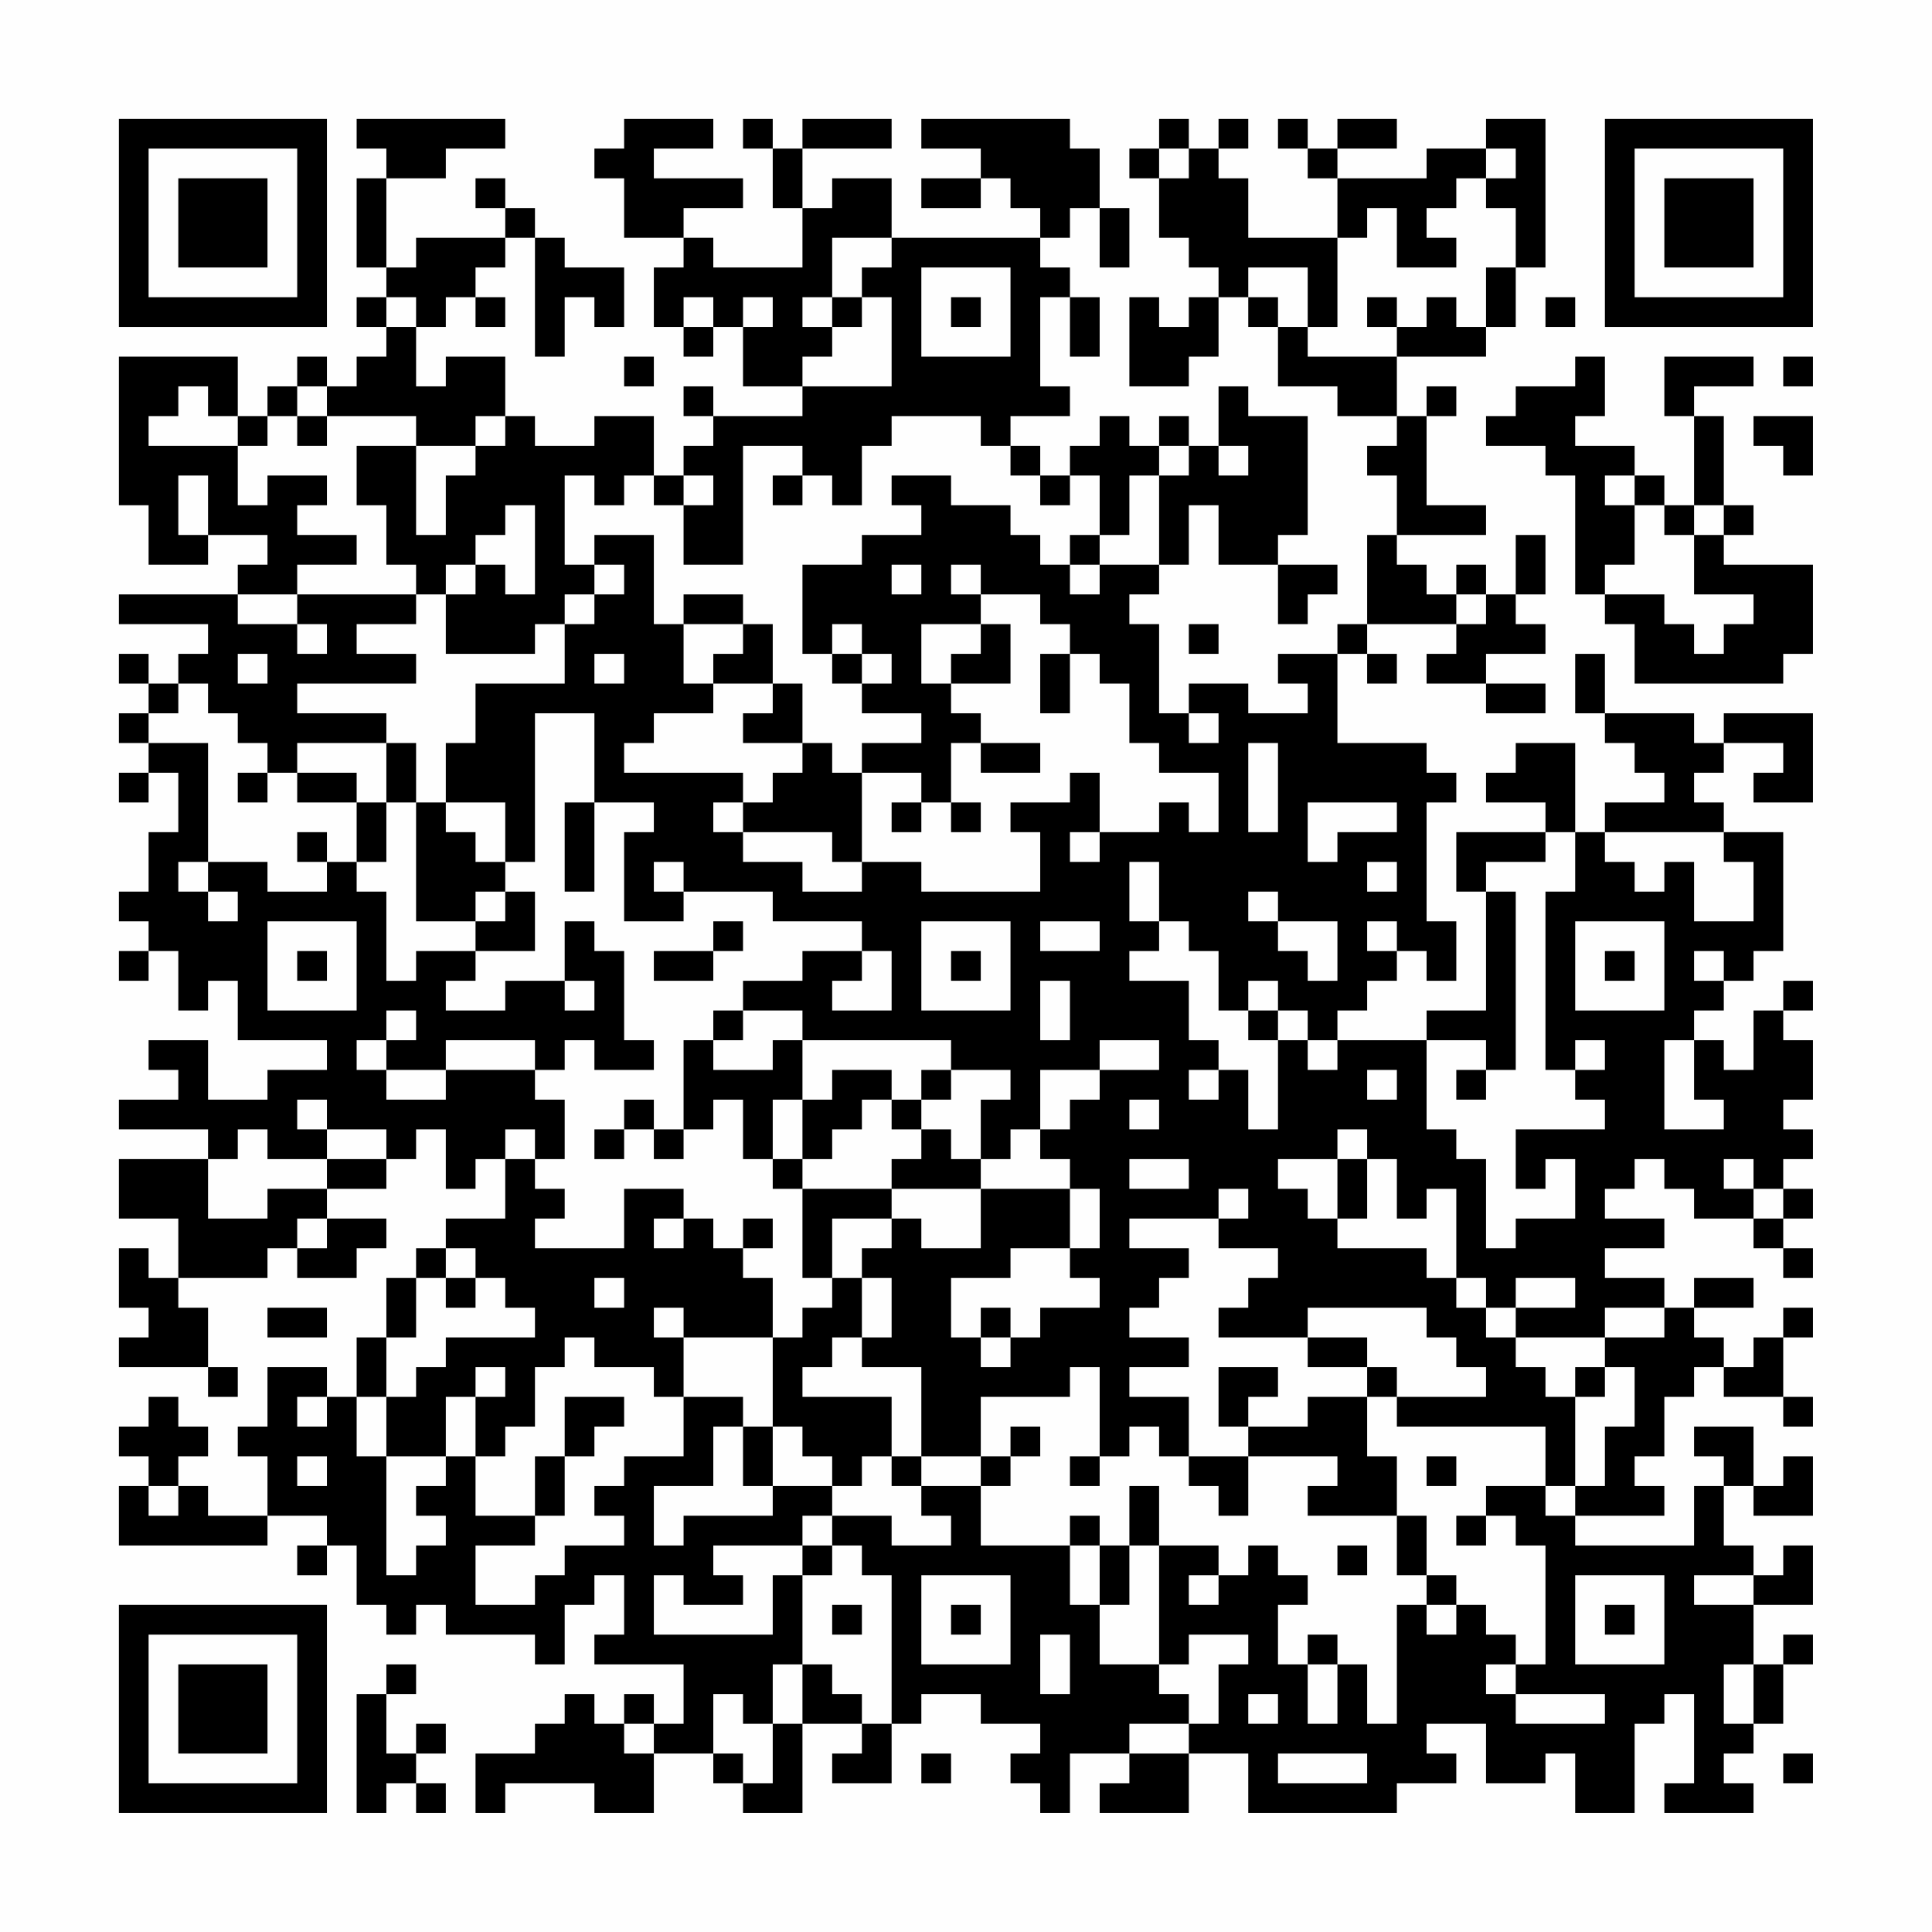<?xml version="1.0" encoding="UTF-8"?>
<svg xmlns="http://www.w3.org/2000/svg" version="1.1" width="300" height="300" viewBox="0 0 300 300"><rect x="0" y="0" width="300" height="300" fill="#fefefe"/><g transform="scale(4.615)"><g transform="translate(4,4)"><path fill-rule="evenodd" d="M8 0L8 1L9 1L9 2L8 2L8 5L9 5L9 6L8 6L8 7L9 7L9 8L8 8L8 9L7 9L7 8L6 8L6 9L5 9L5 10L4 10L4 8L0 8L0 13L1 13L1 15L3 15L3 14L5 14L5 15L4 15L4 16L0 16L0 17L3 17L3 18L2 18L2 19L1 19L1 18L0 18L0 19L1 19L1 20L0 20L0 21L1 21L1 22L0 22L0 23L1 23L1 22L2 22L2 24L1 24L1 26L0 26L0 27L1 27L1 28L0 28L0 29L1 29L1 28L2 28L2 30L3 30L3 29L4 29L4 31L7 31L7 32L5 32L5 33L3 33L3 31L1 31L1 32L2 32L2 33L0 33L0 34L3 34L3 35L0 35L0 37L2 37L2 39L1 39L1 38L0 38L0 40L1 40L1 41L0 41L0 42L3 42L3 43L4 43L4 42L3 42L3 40L2 40L2 39L5 39L5 38L6 38L6 39L8 39L8 38L9 38L9 37L7 37L7 36L9 36L9 35L10 35L10 34L11 34L11 36L12 36L12 35L13 35L13 37L11 37L11 38L10 38L10 39L9 39L9 41L8 41L8 43L7 43L7 42L5 42L5 44L4 44L4 45L5 45L5 47L3 47L3 46L2 46L2 45L3 45L3 44L2 44L2 43L1 43L1 44L0 44L0 45L1 45L1 46L0 46L0 48L5 48L5 47L7 47L7 48L6 48L6 49L7 49L7 48L8 48L8 50L9 50L9 51L10 51L10 50L11 50L11 51L14 51L14 52L15 52L15 50L16 50L16 49L17 49L17 51L16 51L16 52L19 52L19 54L18 54L18 53L17 53L17 54L16 54L16 53L15 53L15 54L14 54L14 55L12 55L12 57L13 57L13 56L16 56L16 57L18 57L18 55L20 55L20 56L21 56L21 57L23 57L23 54L25 54L25 55L24 55L24 56L26 56L26 54L27 54L27 53L29 53L29 54L31 54L31 55L30 55L30 56L31 56L31 57L32 57L32 55L34 55L34 56L33 56L33 57L36 57L36 55L38 55L38 57L43 57L43 56L45 56L45 55L44 55L44 54L46 54L46 56L48 56L48 55L49 55L49 57L51 57L51 54L52 54L52 53L53 53L53 56L52 56L52 57L55 57L55 56L54 56L54 55L55 55L55 54L56 54L56 52L57 52L57 51L56 51L56 52L55 52L55 50L57 50L57 48L56 48L56 49L55 49L55 48L54 48L54 46L55 46L55 47L57 47L57 45L56 45L56 46L55 46L55 44L53 44L53 45L54 45L54 46L53 46L53 48L49 48L49 47L52 47L52 46L51 46L51 45L52 45L52 43L53 43L53 42L54 42L54 43L56 43L56 44L57 44L57 43L56 43L56 41L57 41L57 40L56 40L56 41L55 41L55 42L54 42L54 41L53 41L53 40L55 40L55 39L53 39L53 40L52 40L52 39L50 39L50 38L52 38L52 37L50 37L50 36L51 36L51 35L52 35L52 36L53 36L53 37L55 37L55 38L56 38L56 39L57 39L57 38L56 38L56 37L57 37L57 36L56 36L56 35L57 35L57 34L56 34L56 33L57 33L57 31L56 31L56 30L57 30L57 29L56 29L56 30L55 30L55 32L54 32L54 31L53 31L53 30L54 30L54 29L55 29L55 28L56 28L56 24L54 24L54 23L53 23L53 22L54 22L54 21L56 21L56 22L55 22L55 23L57 23L57 20L54 20L54 21L53 21L53 20L50 20L50 18L49 18L49 20L50 20L50 21L51 21L51 22L52 22L52 23L50 23L50 24L49 24L49 21L47 21L47 22L46 22L46 23L48 23L48 24L45 24L45 26L46 26L46 30L44 30L44 31L41 31L41 30L42 30L42 29L43 29L43 28L44 28L44 29L45 29L45 27L44 27L44 23L45 23L45 22L44 22L44 21L41 21L41 18L42 18L42 19L43 19L43 18L42 18L42 17L45 17L45 18L44 18L44 19L46 19L46 20L48 20L48 19L46 19L46 18L48 18L48 17L47 17L47 16L48 16L48 14L47 14L47 16L46 16L46 15L45 15L45 16L44 16L44 15L43 15L43 14L46 14L46 13L44 13L44 10L45 10L45 9L44 9L44 10L43 10L43 8L46 8L46 7L47 7L47 5L48 5L48 0L46 0L46 1L44 1L44 2L41 2L41 1L43 1L43 0L41 0L41 1L40 1L40 0L39 0L39 1L40 1L40 2L41 2L41 4L38 4L38 2L37 2L37 1L38 1L38 0L37 0L37 1L36 1L36 0L35 0L35 1L34 1L34 2L35 2L35 4L36 4L36 5L37 5L37 6L36 6L36 7L35 7L35 6L34 6L34 9L36 9L36 8L37 8L37 6L38 6L38 7L39 7L39 9L41 9L41 10L43 10L43 11L42 11L42 12L43 12L43 14L42 14L42 17L41 17L41 18L39 18L39 19L40 19L40 20L38 20L38 19L36 19L36 20L35 20L35 17L34 17L34 16L35 16L35 15L36 15L36 13L37 13L37 15L39 15L39 17L40 17L40 16L41 16L41 15L39 15L39 14L40 14L40 10L38 10L38 9L37 9L37 11L36 11L36 10L35 10L35 11L34 11L34 10L33 10L33 11L32 11L32 12L31 12L31 11L30 11L30 10L32 10L32 9L31 9L31 6L32 6L32 8L33 8L33 6L32 6L32 5L31 5L31 4L32 4L32 3L33 3L33 5L34 5L34 3L33 3L33 1L32 1L32 0L27 0L27 1L29 1L29 2L27 2L27 3L29 3L29 2L30 2L30 3L31 3L31 4L26 4L26 2L24 2L24 3L23 3L23 1L26 1L26 0L23 0L23 1L22 1L22 0L21 0L21 1L22 1L22 3L23 3L23 5L20 5L20 4L19 4L19 3L21 3L21 2L18 2L18 1L20 1L20 0L17 0L17 1L16 1L16 2L17 2L17 4L19 4L19 5L18 5L18 7L19 7L19 8L20 8L20 7L21 7L21 9L23 9L23 10L20 10L20 9L19 9L19 10L20 10L20 11L19 11L19 12L18 12L18 10L16 10L16 11L14 11L14 10L13 10L13 8L11 8L11 9L10 9L10 7L11 7L11 6L12 6L12 7L13 7L13 6L12 6L12 5L13 5L13 4L14 4L14 8L15 8L15 6L16 6L16 7L17 7L17 5L15 5L15 4L14 4L14 3L13 3L13 2L12 2L12 3L13 3L13 4L10 4L10 5L9 5L9 2L11 2L11 1L13 1L13 0ZM35 1L35 2L36 2L36 1ZM46 1L46 2L45 2L45 3L44 3L44 4L45 4L45 5L43 5L43 3L42 3L42 4L41 4L41 7L40 7L40 5L38 5L38 6L39 6L39 7L40 7L40 8L43 8L43 7L44 7L44 6L45 6L45 7L46 7L46 5L47 5L47 3L46 3L46 2L47 2L47 1ZM24 4L24 6L23 6L23 7L24 7L24 8L23 8L23 9L26 9L26 6L25 6L25 5L26 5L26 4ZM27 5L27 8L30 8L30 5ZM9 6L9 7L10 7L10 6ZM19 6L19 7L20 7L20 6ZM21 6L21 7L22 7L22 6ZM24 6L24 7L25 7L25 6ZM28 6L28 7L29 7L29 6ZM42 6L42 7L43 7L43 6ZM48 6L48 7L49 7L49 6ZM17 8L17 9L18 9L18 8ZM49 8L49 9L47 9L47 10L46 10L46 11L48 11L48 12L49 12L49 16L50 16L50 17L51 17L51 19L56 19L56 18L57 18L57 15L54 15L54 14L55 14L55 13L54 13L54 10L53 10L53 9L55 9L55 8L52 8L52 10L53 10L53 13L52 13L52 12L51 12L51 11L49 11L49 10L50 10L50 8ZM56 8L56 9L57 9L57 8ZM2 9L2 10L1 10L1 11L4 11L4 13L5 13L5 12L7 12L7 13L6 13L6 14L8 14L8 15L6 15L6 16L4 16L4 17L6 17L6 18L7 18L7 17L6 17L6 16L10 16L10 17L8 17L8 18L10 18L10 19L6 19L6 20L9 20L9 21L6 21L6 22L5 22L5 21L4 21L4 20L3 20L3 19L2 19L2 20L1 20L1 21L3 21L3 25L2 25L2 26L3 26L3 27L4 27L4 26L3 26L3 25L5 25L5 26L7 26L7 25L8 25L8 26L9 26L9 29L10 29L10 28L12 28L12 29L11 29L11 30L13 30L13 29L15 29L15 30L16 30L16 29L15 29L15 27L16 27L16 28L17 28L17 31L18 31L18 32L16 32L16 31L15 31L15 32L14 32L14 31L11 31L11 32L9 32L9 31L10 31L10 30L9 30L9 31L8 31L8 32L9 32L9 33L11 33L11 32L14 32L14 33L15 33L15 35L14 35L14 34L13 34L13 35L14 35L14 36L15 36L15 37L14 37L14 38L17 38L17 36L19 36L19 37L18 37L18 38L19 38L19 37L20 37L20 38L21 38L21 39L22 39L22 41L19 41L19 40L18 40L18 41L19 41L19 43L18 43L18 42L16 42L16 41L15 41L15 42L14 42L14 44L13 44L13 45L12 45L12 43L13 43L13 42L12 42L12 43L11 43L11 45L9 45L9 43L10 43L10 42L11 42L11 41L14 41L14 40L13 40L13 39L12 39L12 38L11 38L11 39L10 39L10 41L9 41L9 43L8 43L8 45L9 45L9 49L10 49L10 48L11 48L11 47L10 47L10 46L11 46L11 45L12 45L12 47L14 47L14 48L12 48L12 50L14 50L14 49L15 49L15 48L17 48L17 47L16 47L16 46L17 46L17 45L19 45L19 43L21 43L21 44L20 44L20 46L18 46L18 48L19 48L19 47L22 47L22 46L24 46L24 47L23 47L23 48L20 48L20 49L21 49L21 50L19 50L19 49L18 49L18 51L22 51L22 49L23 49L23 52L22 52L22 54L21 54L21 53L20 53L20 55L21 55L21 56L22 56L22 54L23 54L23 52L24 52L24 53L25 53L25 54L26 54L26 49L25 49L25 48L24 48L24 47L26 47L26 48L28 48L28 47L27 47L27 46L29 46L29 48L32 48L32 50L33 50L33 52L35 52L35 53L36 53L36 54L34 54L34 55L36 55L36 54L37 54L37 52L38 52L38 51L36 51L36 52L35 52L35 48L37 48L37 49L36 49L36 50L37 50L37 49L38 49L38 48L39 48L39 49L40 49L40 50L39 50L39 52L40 52L40 54L41 54L41 52L42 52L42 54L43 54L43 50L44 50L44 51L45 51L45 50L46 50L46 51L47 51L47 52L46 52L46 53L47 53L47 54L50 54L50 53L47 53L47 52L48 52L48 48L47 48L47 47L46 47L46 46L48 46L48 47L49 47L49 46L50 46L50 44L51 44L51 42L50 42L50 41L52 41L52 40L50 40L50 41L47 41L47 40L49 40L49 39L47 39L47 40L46 40L46 39L45 39L45 36L44 36L44 37L43 37L43 35L42 35L42 34L41 34L41 35L39 35L39 36L40 36L40 37L41 37L41 38L44 38L44 39L45 39L45 40L46 40L46 41L47 41L47 42L48 42L48 43L49 43L49 46L48 46L48 44L43 44L43 43L46 43L46 42L45 42L45 41L44 41L44 40L40 40L40 41L37 41L37 40L38 40L38 39L39 39L39 38L37 38L37 37L38 37L38 36L37 36L37 37L34 37L34 38L36 38L36 39L35 39L35 40L34 40L34 41L36 41L36 42L34 42L34 43L36 43L36 45L35 45L35 44L34 44L34 45L33 45L33 42L32 42L32 43L29 43L29 45L27 45L27 42L25 42L25 41L26 41L26 39L25 39L25 38L26 38L26 37L27 37L27 38L29 38L29 36L32 36L32 38L30 38L30 39L28 39L28 41L29 41L29 42L30 42L30 41L31 41L31 40L33 40L33 39L32 39L32 38L33 38L33 36L32 36L32 35L31 35L31 34L32 34L32 33L33 33L33 32L35 32L35 31L33 31L33 32L31 32L31 34L30 34L30 35L29 35L29 33L30 33L30 32L28 32L28 31L23 31L23 30L21 30L21 29L23 29L23 28L25 28L25 29L24 29L24 30L26 30L26 28L25 28L25 27L22 27L22 26L19 26L19 25L18 25L18 26L19 26L19 27L17 27L17 24L18 24L18 23L16 23L16 20L14 20L14 25L13 25L13 23L11 23L11 21L12 21L12 19L15 19L15 17L16 17L16 16L17 16L17 15L16 15L16 14L18 14L18 17L19 17L19 19L20 19L20 20L18 20L18 21L17 21L17 22L21 22L21 23L20 23L20 24L21 24L21 25L23 25L23 26L25 26L25 25L27 25L27 26L31 26L31 24L30 24L30 23L32 23L32 22L33 22L33 24L32 24L32 25L33 25L33 24L35 24L35 23L36 23L36 24L37 24L37 22L35 22L35 21L34 21L34 19L33 19L33 18L32 18L32 17L31 17L31 16L29 16L29 15L28 15L28 16L29 16L29 17L27 17L27 19L28 19L28 20L29 20L29 21L28 21L28 23L27 23L27 22L25 22L25 21L27 21L27 20L25 20L25 19L26 19L26 18L25 18L25 17L24 17L24 18L23 18L23 15L25 15L25 14L27 14L27 13L26 13L26 12L28 12L28 13L30 13L30 14L31 14L31 15L32 15L32 16L33 16L33 15L35 15L35 12L36 12L36 11L35 11L35 12L34 12L34 14L33 14L33 12L32 12L32 13L31 13L31 12L30 12L30 11L29 11L29 10L26 10L26 11L25 11L25 13L24 13L24 12L23 12L23 11L21 11L21 15L19 15L19 13L20 13L20 12L19 12L19 13L18 13L18 12L17 12L17 13L16 13L16 12L15 12L15 15L16 15L16 16L15 16L15 17L14 17L14 18L11 18L11 16L12 16L12 15L13 15L13 16L14 16L14 13L13 13L13 14L12 14L12 15L11 15L11 16L10 16L10 15L9 15L9 13L8 13L8 11L10 11L10 14L11 14L11 12L12 12L12 11L13 11L13 10L12 10L12 11L10 11L10 10L7 10L7 9L6 9L6 10L5 10L5 11L4 11L4 10L3 10L3 9ZM6 10L6 11L7 11L7 10ZM55 10L55 11L56 11L56 12L57 12L57 10ZM37 11L37 12L38 12L38 11ZM2 12L2 14L3 14L3 12ZM22 12L22 13L23 13L23 12ZM50 12L50 13L51 13L51 15L50 15L50 16L52 16L52 17L53 17L53 18L54 18L54 17L55 17L55 16L53 16L53 14L54 14L54 13L53 13L53 14L52 14L52 13L51 13L51 12ZM32 14L32 15L33 15L33 14ZM26 15L26 16L27 16L27 15ZM19 16L19 17L21 17L21 18L20 18L20 19L22 19L22 20L21 20L21 21L23 21L23 22L22 22L22 23L21 23L21 24L24 24L24 25L25 25L25 22L24 22L24 21L23 21L23 19L22 19L22 17L21 17L21 16ZM45 16L45 17L46 17L46 16ZM29 17L29 18L28 18L28 19L30 19L30 17ZM36 17L36 18L37 18L37 17ZM4 18L4 19L5 19L5 18ZM16 18L16 19L17 19L17 18ZM24 18L24 19L25 19L25 18ZM31 18L31 20L32 20L32 18ZM36 20L36 21L37 21L37 20ZM9 21L9 23L8 23L8 22L6 22L6 23L8 23L8 25L9 25L9 23L10 23L10 27L12 27L12 28L14 28L14 26L13 26L13 25L12 25L12 24L11 24L11 23L10 23L10 21ZM29 21L29 22L31 22L31 21ZM38 21L38 24L39 24L39 21ZM4 22L4 23L5 23L5 22ZM15 23L15 26L16 26L16 23ZM26 23L26 24L27 24L27 23ZM28 23L28 24L29 24L29 23ZM40 23L40 25L41 25L41 24L43 24L43 23ZM6 24L6 25L7 25L7 24ZM48 24L48 25L46 25L46 26L47 26L47 32L46 32L46 31L44 31L44 34L45 34L45 35L46 35L46 38L47 38L47 37L49 37L49 35L48 35L48 36L47 36L47 34L50 34L50 33L49 33L49 32L50 32L50 31L49 31L49 32L48 32L48 26L49 26L49 24ZM50 24L50 25L51 25L51 26L52 26L52 25L53 25L53 27L55 27L55 25L54 25L54 24ZM34 25L34 27L35 27L35 28L34 28L34 29L36 29L36 31L37 31L37 32L36 32L36 33L37 33L37 32L38 32L38 34L39 34L39 31L40 31L40 32L41 32L41 31L40 31L40 30L39 30L39 29L38 29L38 30L37 30L37 28L36 28L36 27L35 27L35 25ZM42 25L42 26L43 26L43 25ZM12 26L12 27L13 27L13 26ZM38 26L38 27L39 27L39 28L40 28L40 29L41 29L41 27L39 27L39 26ZM5 27L5 30L8 30L8 27ZM20 27L20 28L18 28L18 29L20 29L20 28L21 28L21 27ZM27 27L27 30L30 30L30 27ZM31 27L31 28L33 28L33 27ZM42 27L42 28L43 28L43 27ZM49 27L49 30L52 30L52 27ZM6 28L6 29L7 29L7 28ZM28 28L28 29L29 29L29 28ZM50 28L50 29L51 29L51 28ZM53 28L53 29L54 29L54 28ZM31 29L31 31L32 31L32 29ZM20 30L20 31L19 31L19 34L18 34L18 33L17 33L17 34L16 34L16 35L17 35L17 34L18 34L18 35L19 35L19 34L20 34L20 33L21 33L21 35L22 35L22 36L23 36L23 39L24 39L24 40L23 40L23 41L22 41L22 44L21 44L21 46L22 46L22 44L23 44L23 45L24 45L24 46L25 46L25 45L26 45L26 46L27 46L27 45L26 45L26 43L23 43L23 42L24 42L24 41L25 41L25 39L24 39L24 37L26 37L26 36L29 36L29 35L28 35L28 34L27 34L27 33L28 33L28 32L27 32L27 33L26 33L26 32L24 32L24 33L23 33L23 31L22 31L22 32L20 32L20 31L21 31L21 30ZM38 30L38 31L39 31L39 30ZM52 31L52 34L54 34L54 33L53 33L53 31ZM42 32L42 33L43 33L43 32ZM45 32L45 33L46 33L46 32ZM6 33L6 34L7 34L7 35L5 35L5 34L4 34L4 35L3 35L3 37L5 37L5 36L7 36L7 35L9 35L9 34L7 34L7 33ZM22 33L22 35L23 35L23 36L26 36L26 35L27 35L27 34L26 34L26 33L25 33L25 34L24 34L24 35L23 35L23 33ZM34 33L34 34L35 34L35 33ZM34 35L34 36L36 36L36 35ZM41 35L41 37L42 37L42 35ZM54 35L54 36L55 36L55 37L56 37L56 36L55 36L55 35ZM6 37L6 38L7 38L7 37ZM21 37L21 38L22 38L22 37ZM11 39L11 40L12 40L12 39ZM16 39L16 40L17 40L17 39ZM5 40L5 41L7 41L7 40ZM29 40L29 41L30 41L30 40ZM40 41L40 42L42 42L42 43L40 43L40 44L38 44L38 43L39 43L39 42L37 42L37 44L38 44L38 45L36 45L36 46L37 46L37 47L38 47L38 45L41 45L41 46L40 46L40 47L43 47L43 49L44 49L44 50L45 50L45 49L44 49L44 47L43 47L43 45L42 45L42 43L43 43L43 42L42 42L42 41ZM49 42L49 43L50 43L50 42ZM6 43L6 44L7 44L7 43ZM15 43L15 45L14 45L14 47L15 47L15 45L16 45L16 44L17 44L17 43ZM30 44L30 45L29 45L29 46L30 46L30 45L31 45L31 44ZM6 45L6 46L7 46L7 45ZM32 45L32 46L33 46L33 45ZM44 45L44 46L45 46L45 45ZM1 46L1 47L2 47L2 46ZM34 46L34 48L33 48L33 47L32 47L32 48L33 48L33 50L34 50L34 48L35 48L35 46ZM45 47L45 48L46 48L46 47ZM23 48L23 49L24 49L24 48ZM41 48L41 49L42 49L42 48ZM27 49L27 52L30 52L30 49ZM49 49L49 52L52 52L52 49ZM53 49L53 50L55 50L55 49ZM24 50L24 51L25 51L25 50ZM28 50L28 51L29 51L29 50ZM50 50L50 51L51 51L51 50ZM31 51L31 53L32 53L32 51ZM40 51L40 52L41 52L41 51ZM9 52L9 53L8 53L8 57L9 57L9 56L10 56L10 57L11 57L11 56L10 56L10 55L11 55L11 54L10 54L10 55L9 55L9 53L10 53L10 52ZM54 52L54 54L55 54L55 52ZM38 53L38 54L39 54L39 53ZM17 54L17 55L18 55L18 54ZM27 55L27 56L28 56L28 55ZM39 55L39 56L42 56L42 55ZM56 55L56 56L57 56L57 55ZM0 0L0 7L7 7L7 0ZM1 1L1 6L6 6L6 1ZM2 2L2 5L5 5L5 2ZM50 0L50 7L57 7L57 0ZM51 1L51 6L56 6L56 1ZM52 2L52 5L55 5L55 2ZM0 50L0 57L7 57L7 50ZM1 51L1 56L6 56L6 51ZM2 52L2 55L5 55L5 52Z" fill="#000000"/></g></g></svg>
